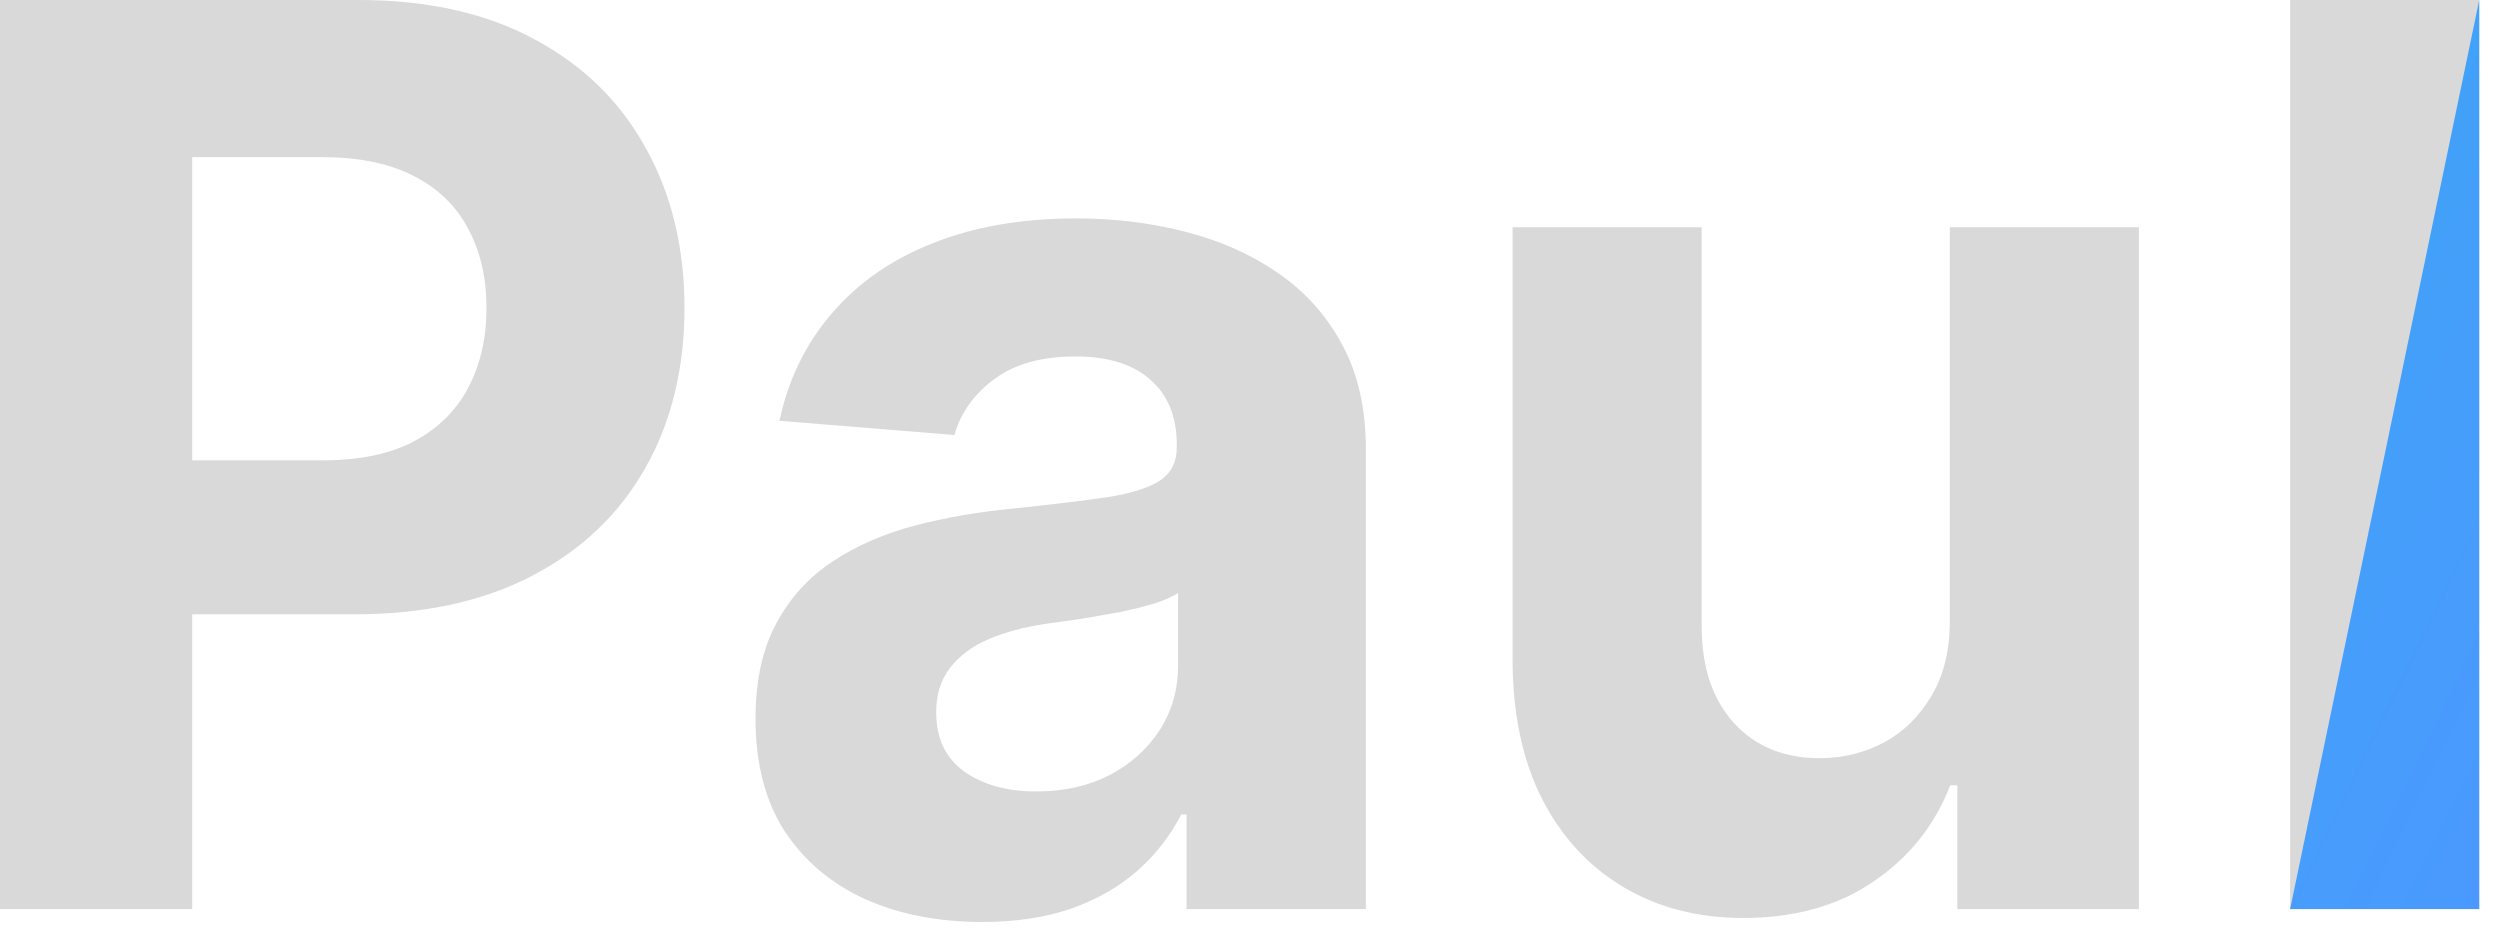 
    <svg
      width="100%"
      height="100%"
      viewBox="0 0 72 27"
      fill="none"
      xmlns="http://www.w3.org/2000/svg"
    >
      <path
        d="M0 26.182V0H10.329C12.315 0 14.007 0.379 15.405 1.138C16.803 1.888 17.868 2.932 18.601 4.27C19.342 5.599 19.713 7.134 19.713 8.872C19.713 10.611 19.338 12.145 18.588 13.474C17.838 14.804 16.751 15.839 15.328 16.581C13.913 17.322 12.2 17.693 10.189 17.693H5.536V13.257H9.294C10.359 13.257 11.237 13.074 11.928 12.707C12.626 12.332 13.146 11.817 13.487 11.161C13.837 10.496 14.011 9.733 14.011 8.872C14.011 8.003 13.837 7.244 13.487 6.597C13.146 5.94 12.626 5.433 11.928 5.075C11.229 4.709 10.342 4.526 9.268 4.526H5.536V26.182H0Z"
        fill="#D9D9D9"
      />
      <path
        d="M28.278 26.553C27.026 26.553 25.909 26.335 24.929 25.901C23.949 25.457 23.173 24.805 22.602 23.945C22.04 23.075 21.759 21.993 21.759 20.697C21.759 19.607 21.959 18.69 22.359 17.949C22.76 17.207 23.305 16.611 23.996 16.159C24.686 15.707 25.47 15.367 26.348 15.136C27.234 14.906 28.163 14.744 29.135 14.651C30.277 14.531 31.197 14.421 31.896 14.318C32.595 14.207 33.102 14.046 33.418 13.832C33.733 13.619 33.891 13.304 33.891 12.886V12.81C33.891 12 33.635 11.374 33.124 10.93C32.621 10.487 31.905 10.266 30.976 10.266C29.996 10.266 29.216 10.483 28.636 10.918C28.057 11.344 27.673 11.881 27.486 12.528L22.449 12.119C22.704 10.926 23.207 9.895 23.957 9.026C24.707 8.148 25.675 7.474 26.859 7.006C28.053 6.528 29.433 6.29 31.001 6.29C32.092 6.29 33.136 6.418 34.133 6.673C35.139 6.929 36.03 7.325 36.805 7.862C37.59 8.399 38.207 9.089 38.659 9.933C39.111 10.768 39.337 11.77 39.337 12.938V26.182H34.172V23.459H34.019C33.703 24.072 33.281 24.614 32.753 25.082C32.224 25.543 31.59 25.905 30.848 26.169C30.107 26.425 29.25 26.553 28.278 26.553ZM29.838 22.794C30.639 22.794 31.347 22.636 31.96 22.321C32.574 21.997 33.055 21.562 33.405 21.017C33.754 20.472 33.929 19.854 33.929 19.163V17.079C33.758 17.19 33.524 17.293 33.226 17.386C32.936 17.472 32.608 17.553 32.242 17.629C31.875 17.697 31.509 17.761 31.142 17.821C30.776 17.872 30.443 17.919 30.145 17.962C29.506 18.055 28.947 18.204 28.47 18.409C27.993 18.614 27.622 18.891 27.358 19.24C27.094 19.581 26.962 20.007 26.962 20.518C26.962 21.26 27.23 21.827 27.767 22.219C28.312 22.602 29.003 22.794 29.838 22.794Z"
        fill="#D9D9D9"
      />
      <path
        d="M56.154 17.821V6.545H61.6V26.182H56.371V22.615H56.167C55.724 23.766 54.986 24.69 53.955 25.389C52.932 26.088 51.684 26.438 50.209 26.438C48.897 26.438 47.742 26.139 46.745 25.543C45.748 24.946 44.968 24.098 44.406 22.999C43.852 21.899 43.57 20.582 43.562 19.048V6.545H49.008V18.077C49.016 19.236 49.327 20.152 49.941 20.825C50.555 21.499 51.377 21.835 52.408 21.835C53.065 21.835 53.678 21.686 54.249 21.388C54.82 21.081 55.281 20.629 55.63 20.033C55.988 19.436 56.163 18.699 56.154 17.821Z"
        fill="#D9D9D9"
      />
      <path d="M71.402 0V26.182H65.956V0H71.402Z" fill="#D9D9D9" />
      <path
        d="M71.402 0V26.182H65.956L71.402 0Z"
        fill="url(#paint0_linear_1647_634)"
      />
      <defs>
        <linearGradient
          id="paint0_linear_1647_634"
          x1="0"
          y1="0"
          x2="68.247"
          y2="33.065"
          gradientUnits="userSpaceOnUse"
        >
          <stop stop-color="#0ECDD8" />
          <stop offset="1" stop-color="#4B99FE" />
        </linearGradient>
      </defs>
    </svg>

